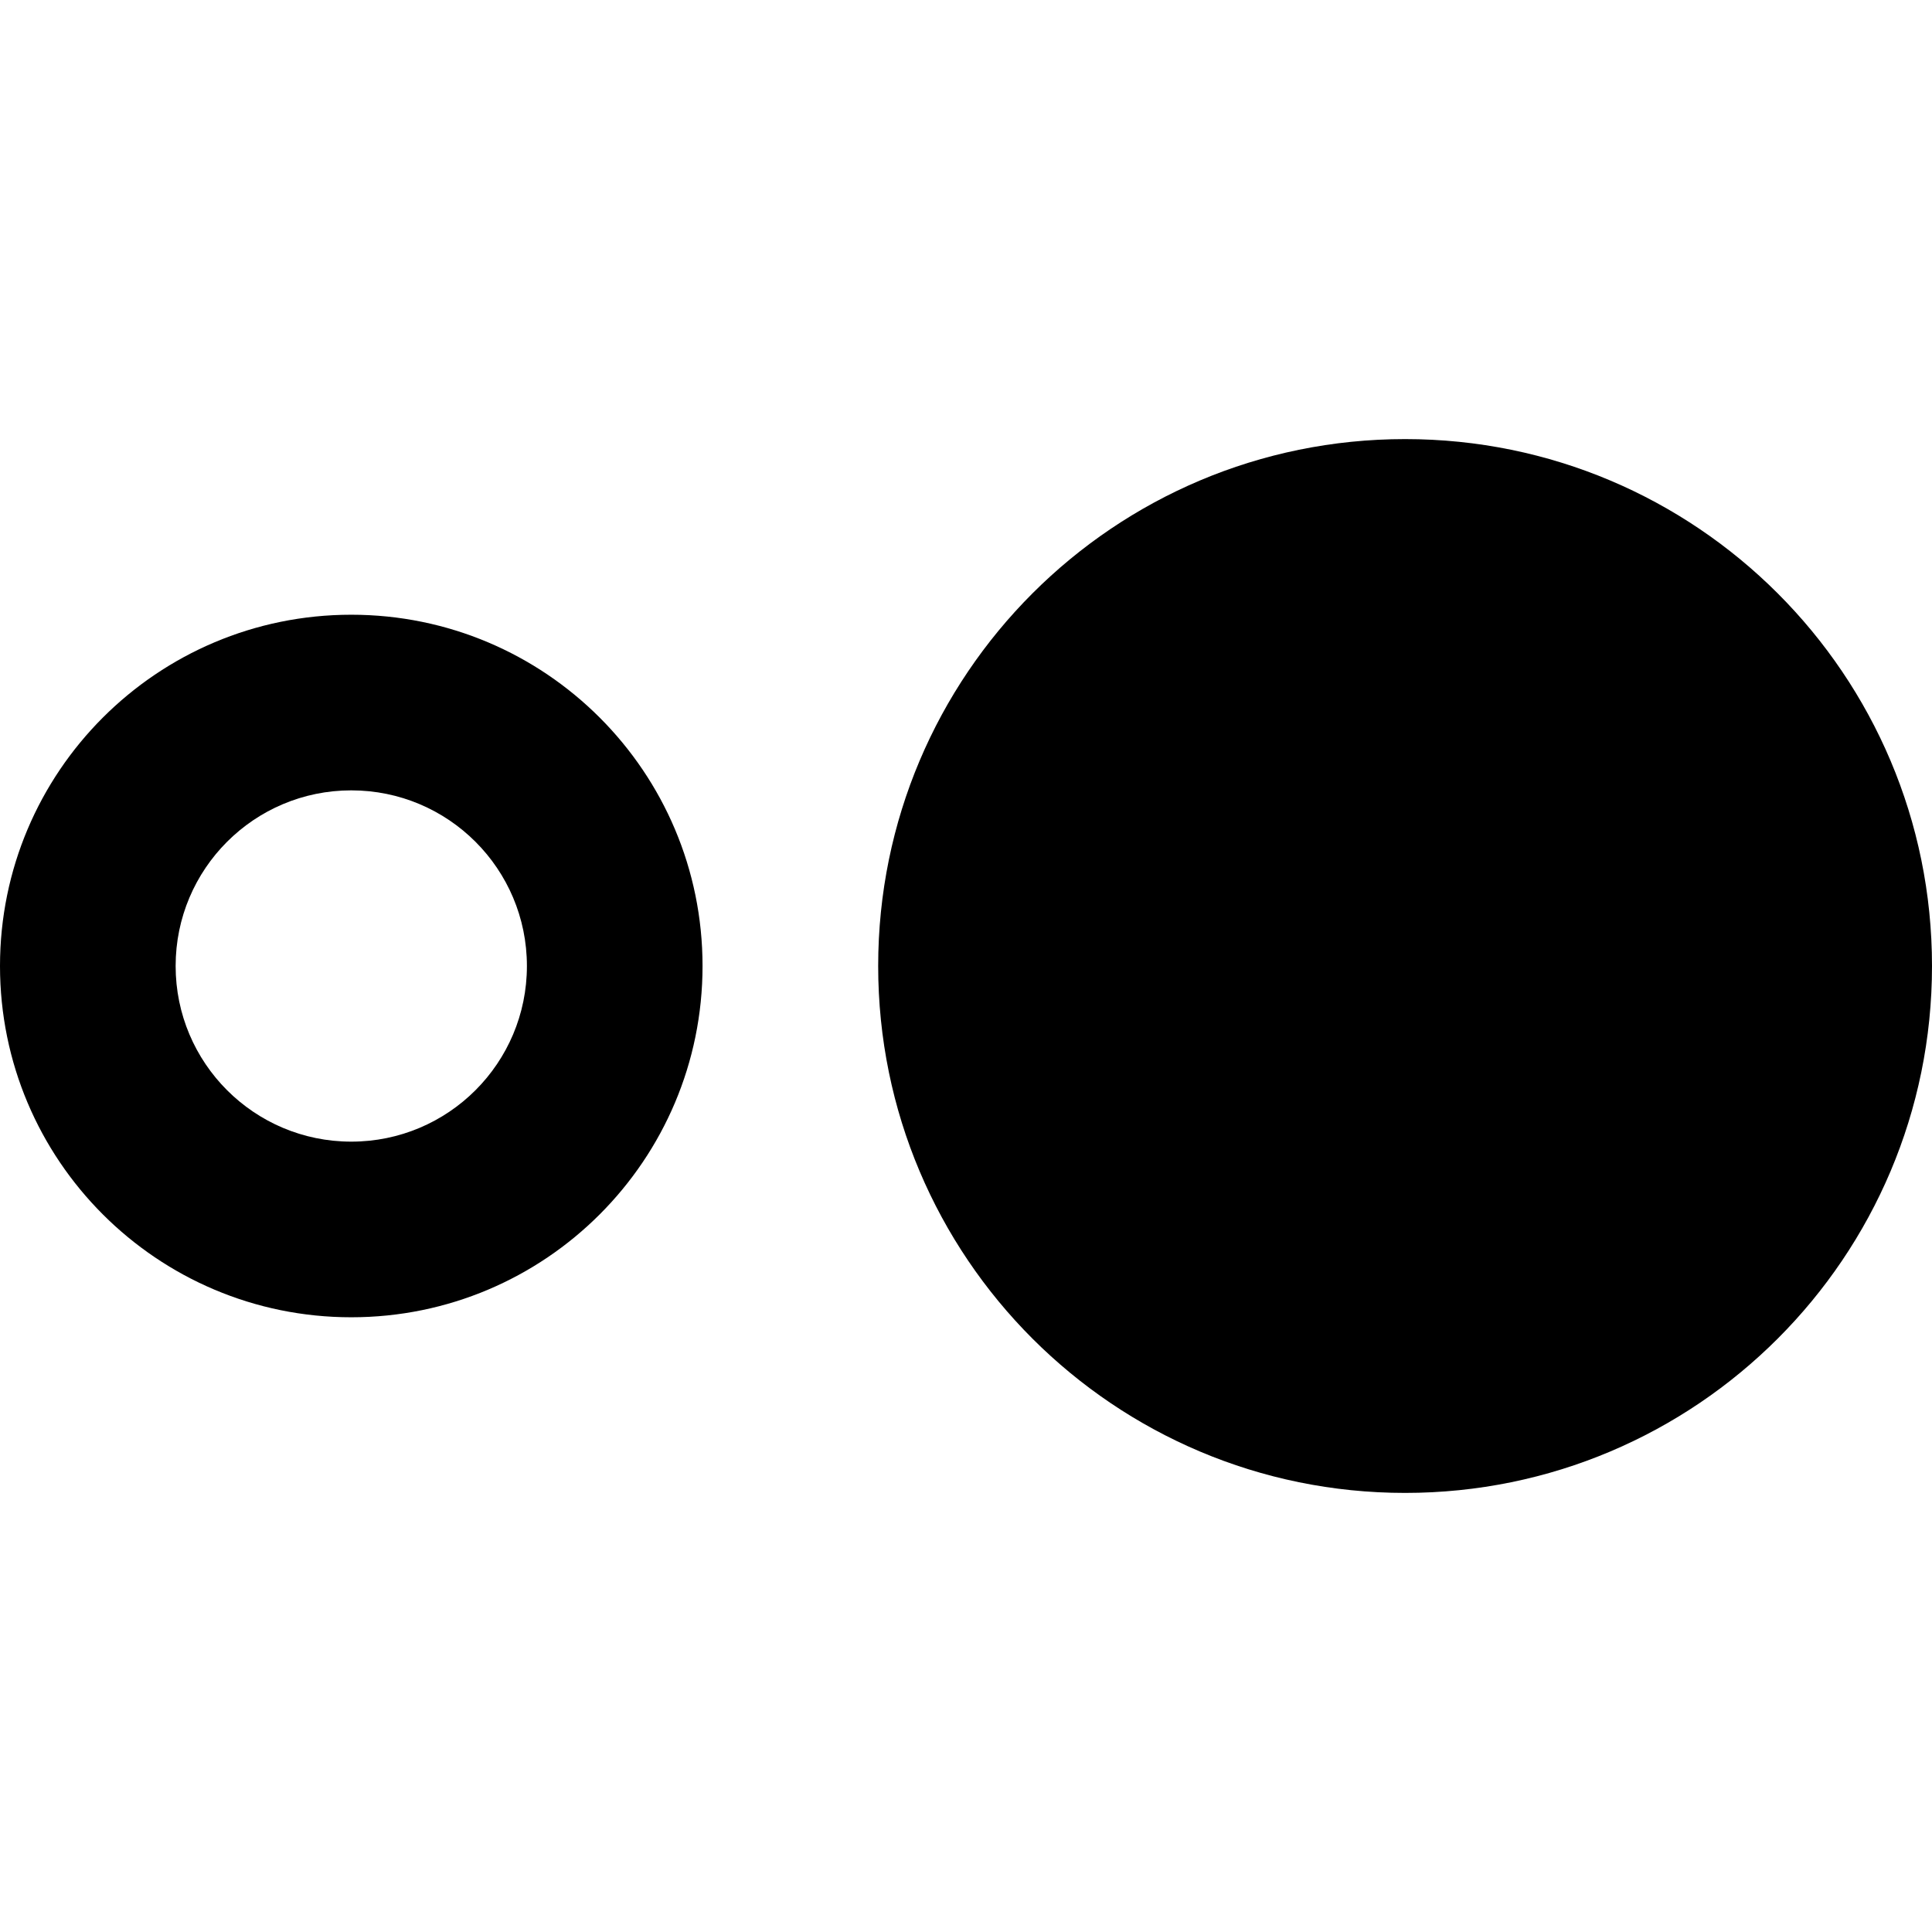 <?xml version="1.0" encoding="iso-8859-1"?>
<!-- Generator: Adobe Illustrator 19.0.0, SVG Export Plug-In . SVG Version: 6.00 Build 0)  -->
<svg xmlns="http://www.w3.org/2000/svg" xmlns:xlink="http://www.w3.org/1999/xlink" version="1.1" id="Capa_1" x="0px" y="0px" viewBox="0 0 469.333 469.333" style="enable-background:new 0 0 469.333 469.333;" xml:space="preserve">
<g>
	<g>
		<g>
			<path d="M85.333,149.333C38.187,149.333,0,187.52,0,234.667S38.187,320,85.333,320s85.333-38.187,85.333-85.333     S132.48,149.333,85.333,149.333z M85.333,277.333c-23.573,0-42.667-19.093-42.667-42.667S61.76,192,85.333,192     C108.907,192,128,211.093,128,234.667S108.907,277.333,85.333,277.333z"/>
			<path d="M341.333,106.667c-70.72,0-128,57.28-128,128s57.28,128,128,128s128-57.28,128-128S412.053,106.667,341.333,106.667z"/>
		</g>
	</g>
</g>
<g>
</g>
<g>
</g>
<g>
</g>
<g>
</g>
<g>
</g>
<g>
</g>
<g>
</g>
<g>
</g>
<g>
</g>
<g>
</g>
<g>
</g>
<g>
</g>
<g>
</g>
<g>
</g>
<g>
</g>
</svg>
